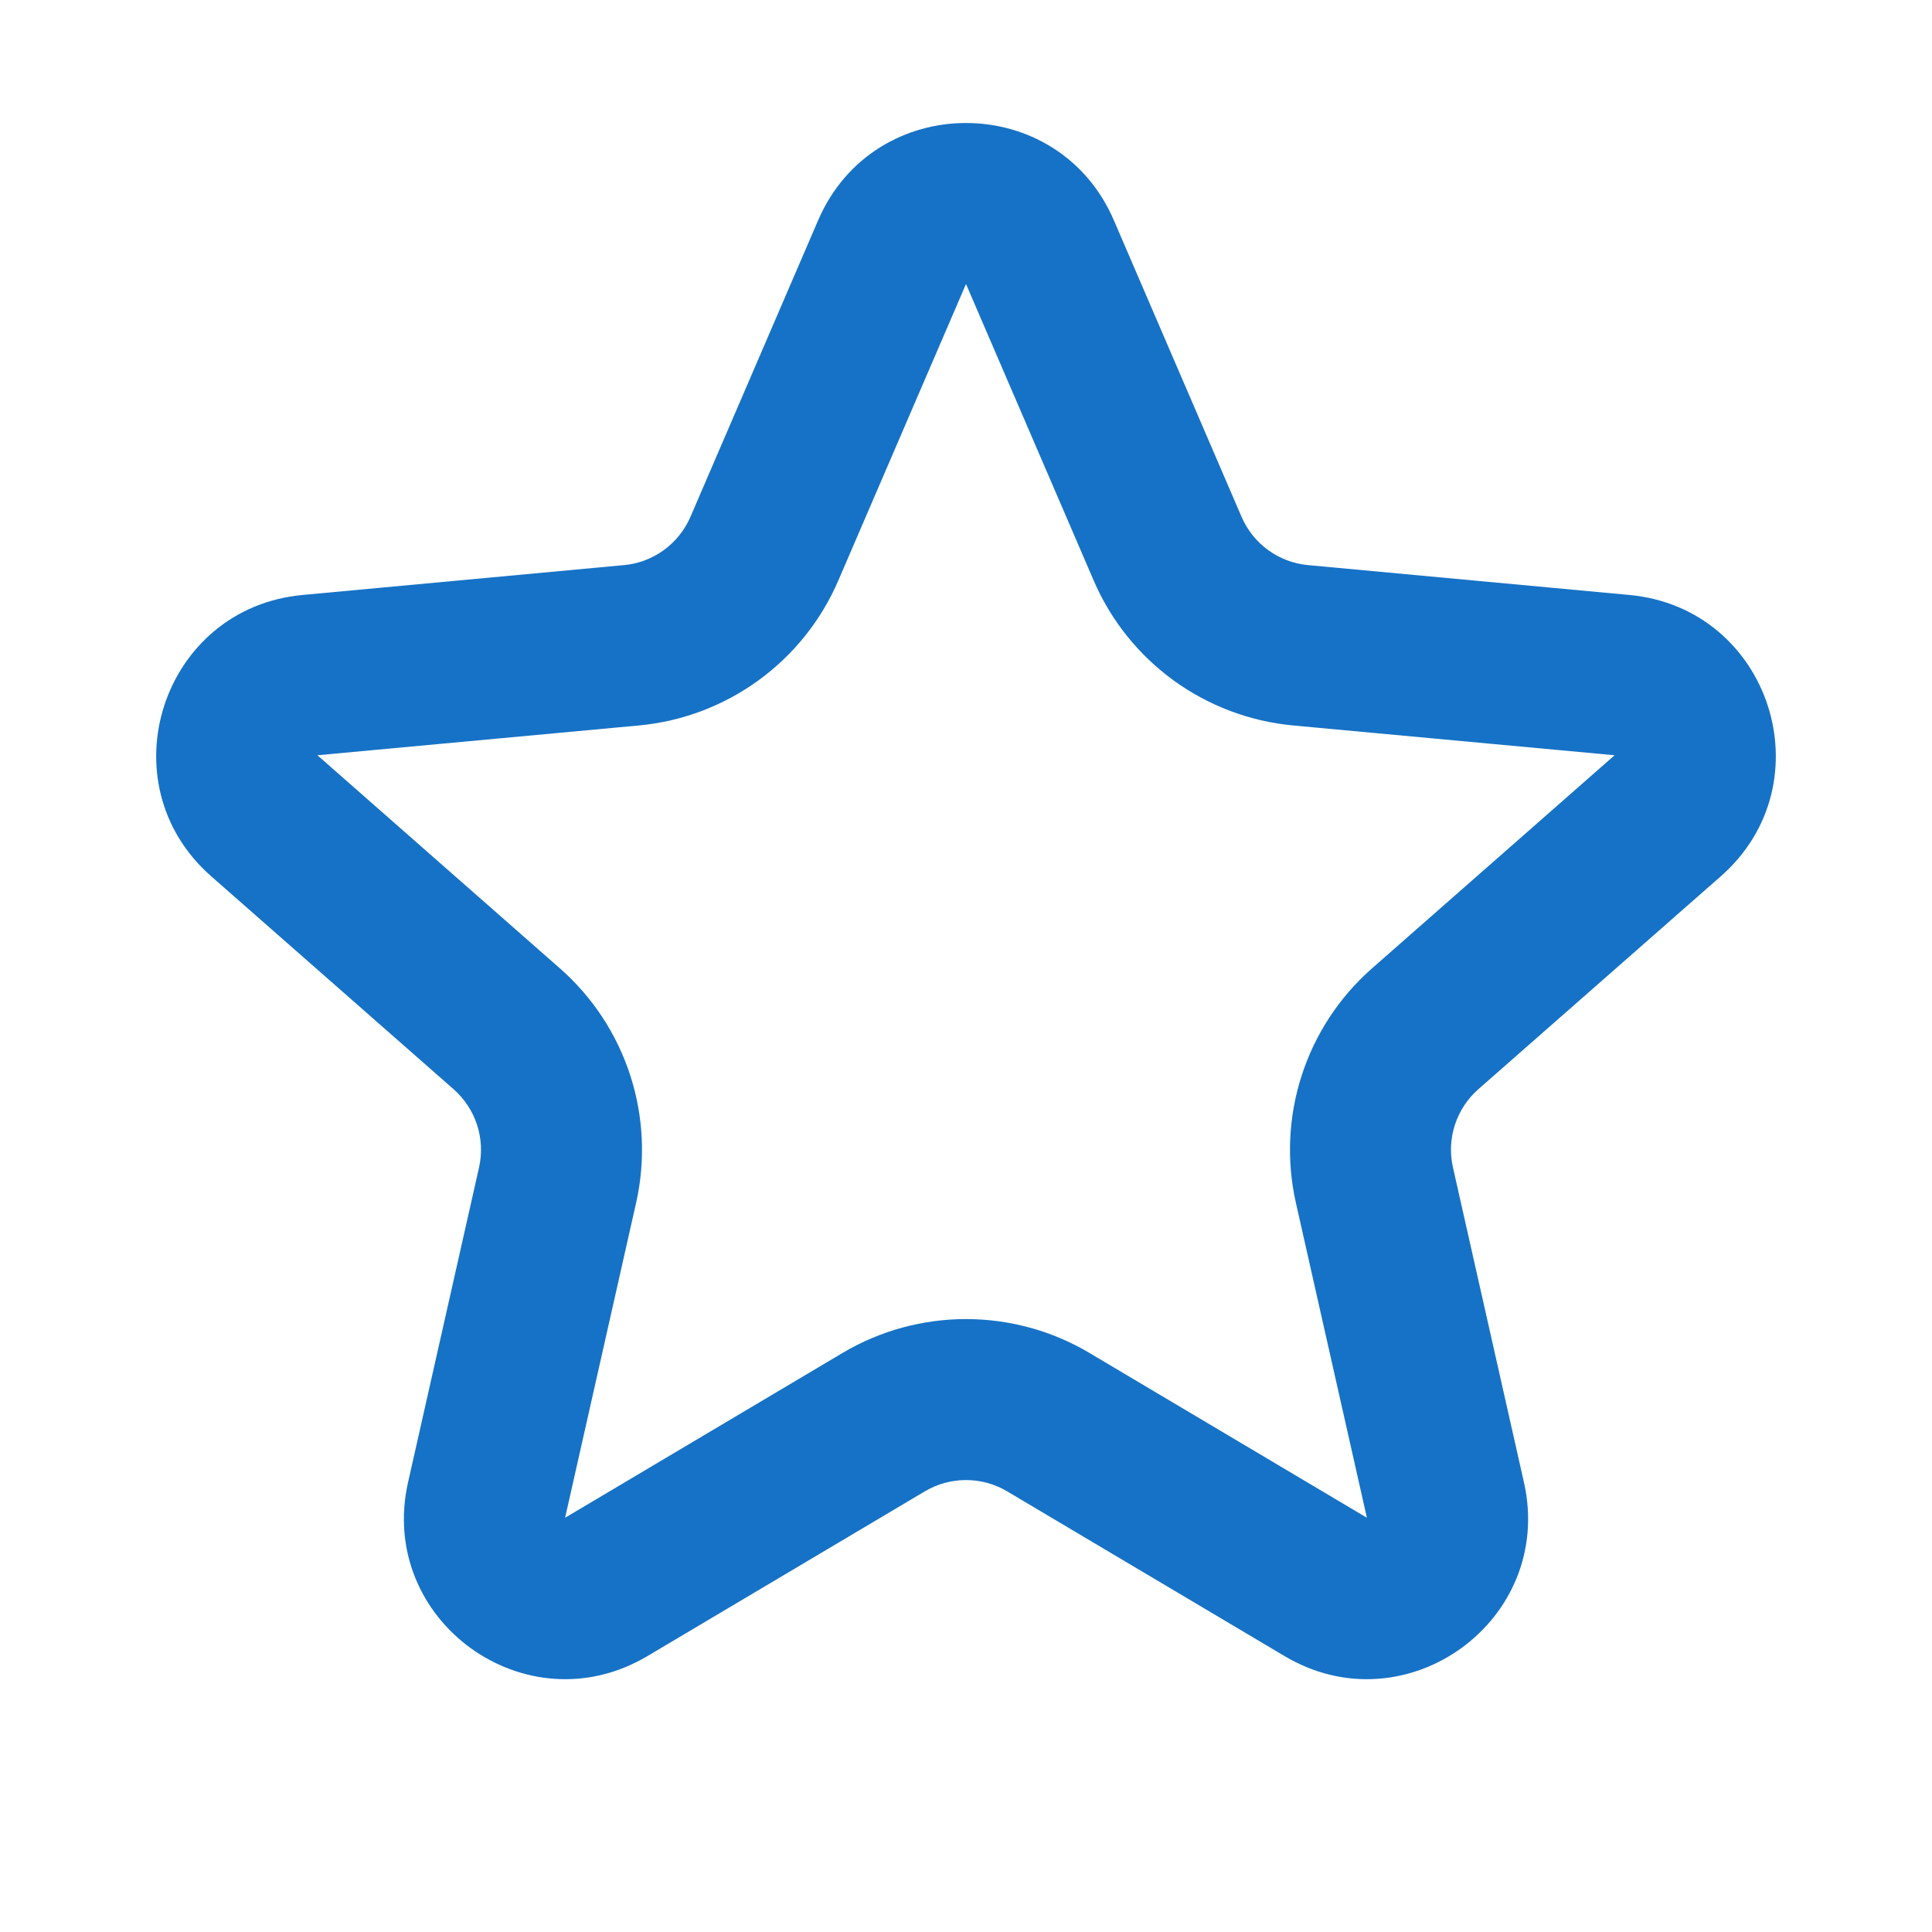 <svg width="24" height="24" viewBox="0 0 24 24" fill="none" xmlns="http://www.w3.org/2000/svg" xmlns:xlink="http://www.w3.org/1999/xlink">
	<desc>
			Created with Pixso.
	</desc>
	<defs>
		<clipPath id="clip34_2103">
			<rect id="star" width="24" height="24" fill="white" fill-opacity="0"/>
		</clipPath>
	</defs>
	<rect id="star" width="24" height="24" fill="#FFFFFF" fill-opacity="0"/>
	<g clip-path="url(#clip34_2103)">
		<path id="icon" d="M10.163 2.737C10.857 1.125 13.143 1.125 13.837 2.737L15.423 6.42C15.568 6.756 15.885 6.987 16.249 7.02L20.242 7.391C21.989 7.553 22.696 9.726 21.377 10.885L18.364 13.531C18.09 13.773 17.968 14.145 18.049 14.502L18.931 18.414C19.317 20.126 17.468 21.47 15.958 20.573L12.511 18.526C12.196 18.339 11.804 18.339 11.489 18.526L8.042 20.573C6.532 21.47 4.683 20.126 5.069 18.414L5.951 14.502C6.031 14.145 5.91 13.773 5.635 13.531L2.623 10.885C1.304 9.726 2.011 7.553 3.758 7.391L7.751 7.02C8.115 6.987 8.432 6.756 8.577 6.42L10.163 2.737ZM13.586 7.211L12 3.528L10.414 7.211C9.98 8.22 9.029 8.91 7.936 9.012L3.943 9.382L6.955 12.029C7.78 12.753 8.143 13.871 7.902 14.942L7.02 18.854L10.468 16.806C11.412 16.246 12.588 16.246 13.532 16.806L16.98 18.854L16.098 14.942C15.857 13.871 16.22 12.753 17.044 12.029L20.057 9.382L16.064 9.012C14.971 8.91 14.02 8.22 13.586 7.211Z" fill="#1672C6" fill-opacity="1" fill-rule="evenodd"/>
	</g>
</svg>
